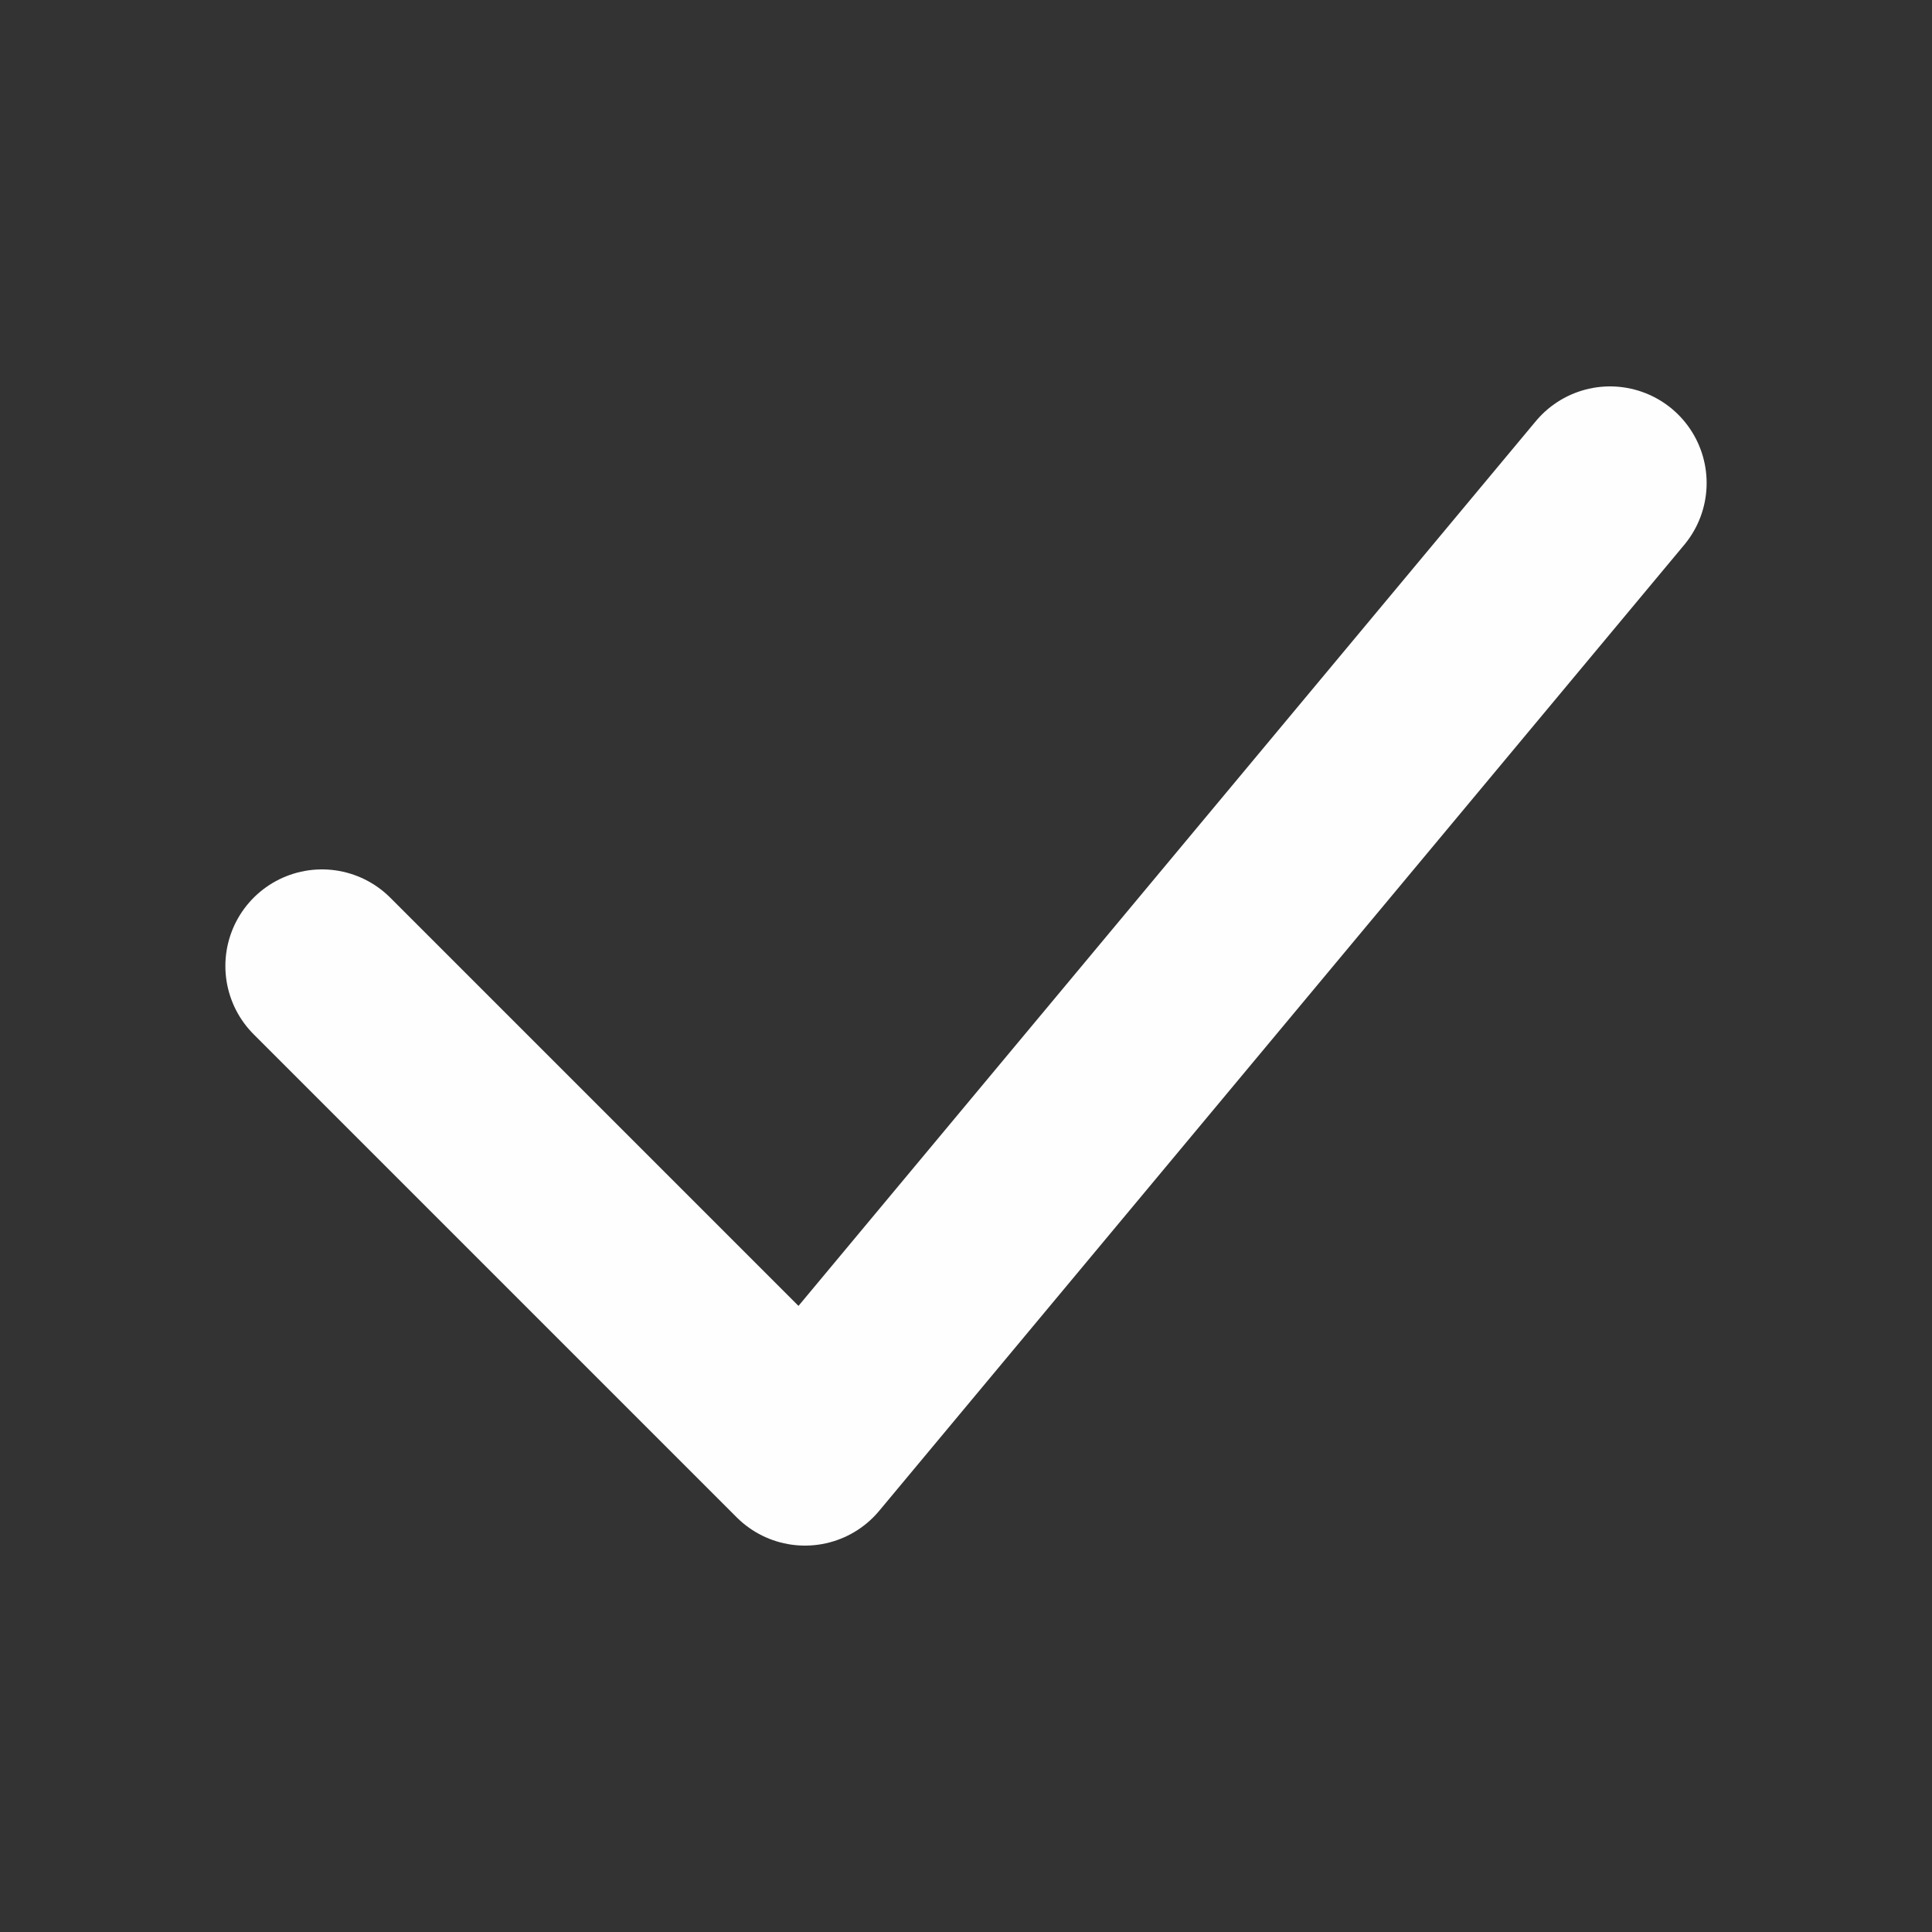 <svg width="20" height="20" viewBox="0 0 20 20" fill="none" xmlns="http://www.w3.org/2000/svg">
<rect x="0" y="0" width="20" height="20" fill="#333333" stroke="none"/>
<path d="M3.333 10L8.333 15L16.667 5" stroke="#FFFEFE" stroke-width="2" stroke-linecap="round" stroke-linejoin="round"/>
</svg>
